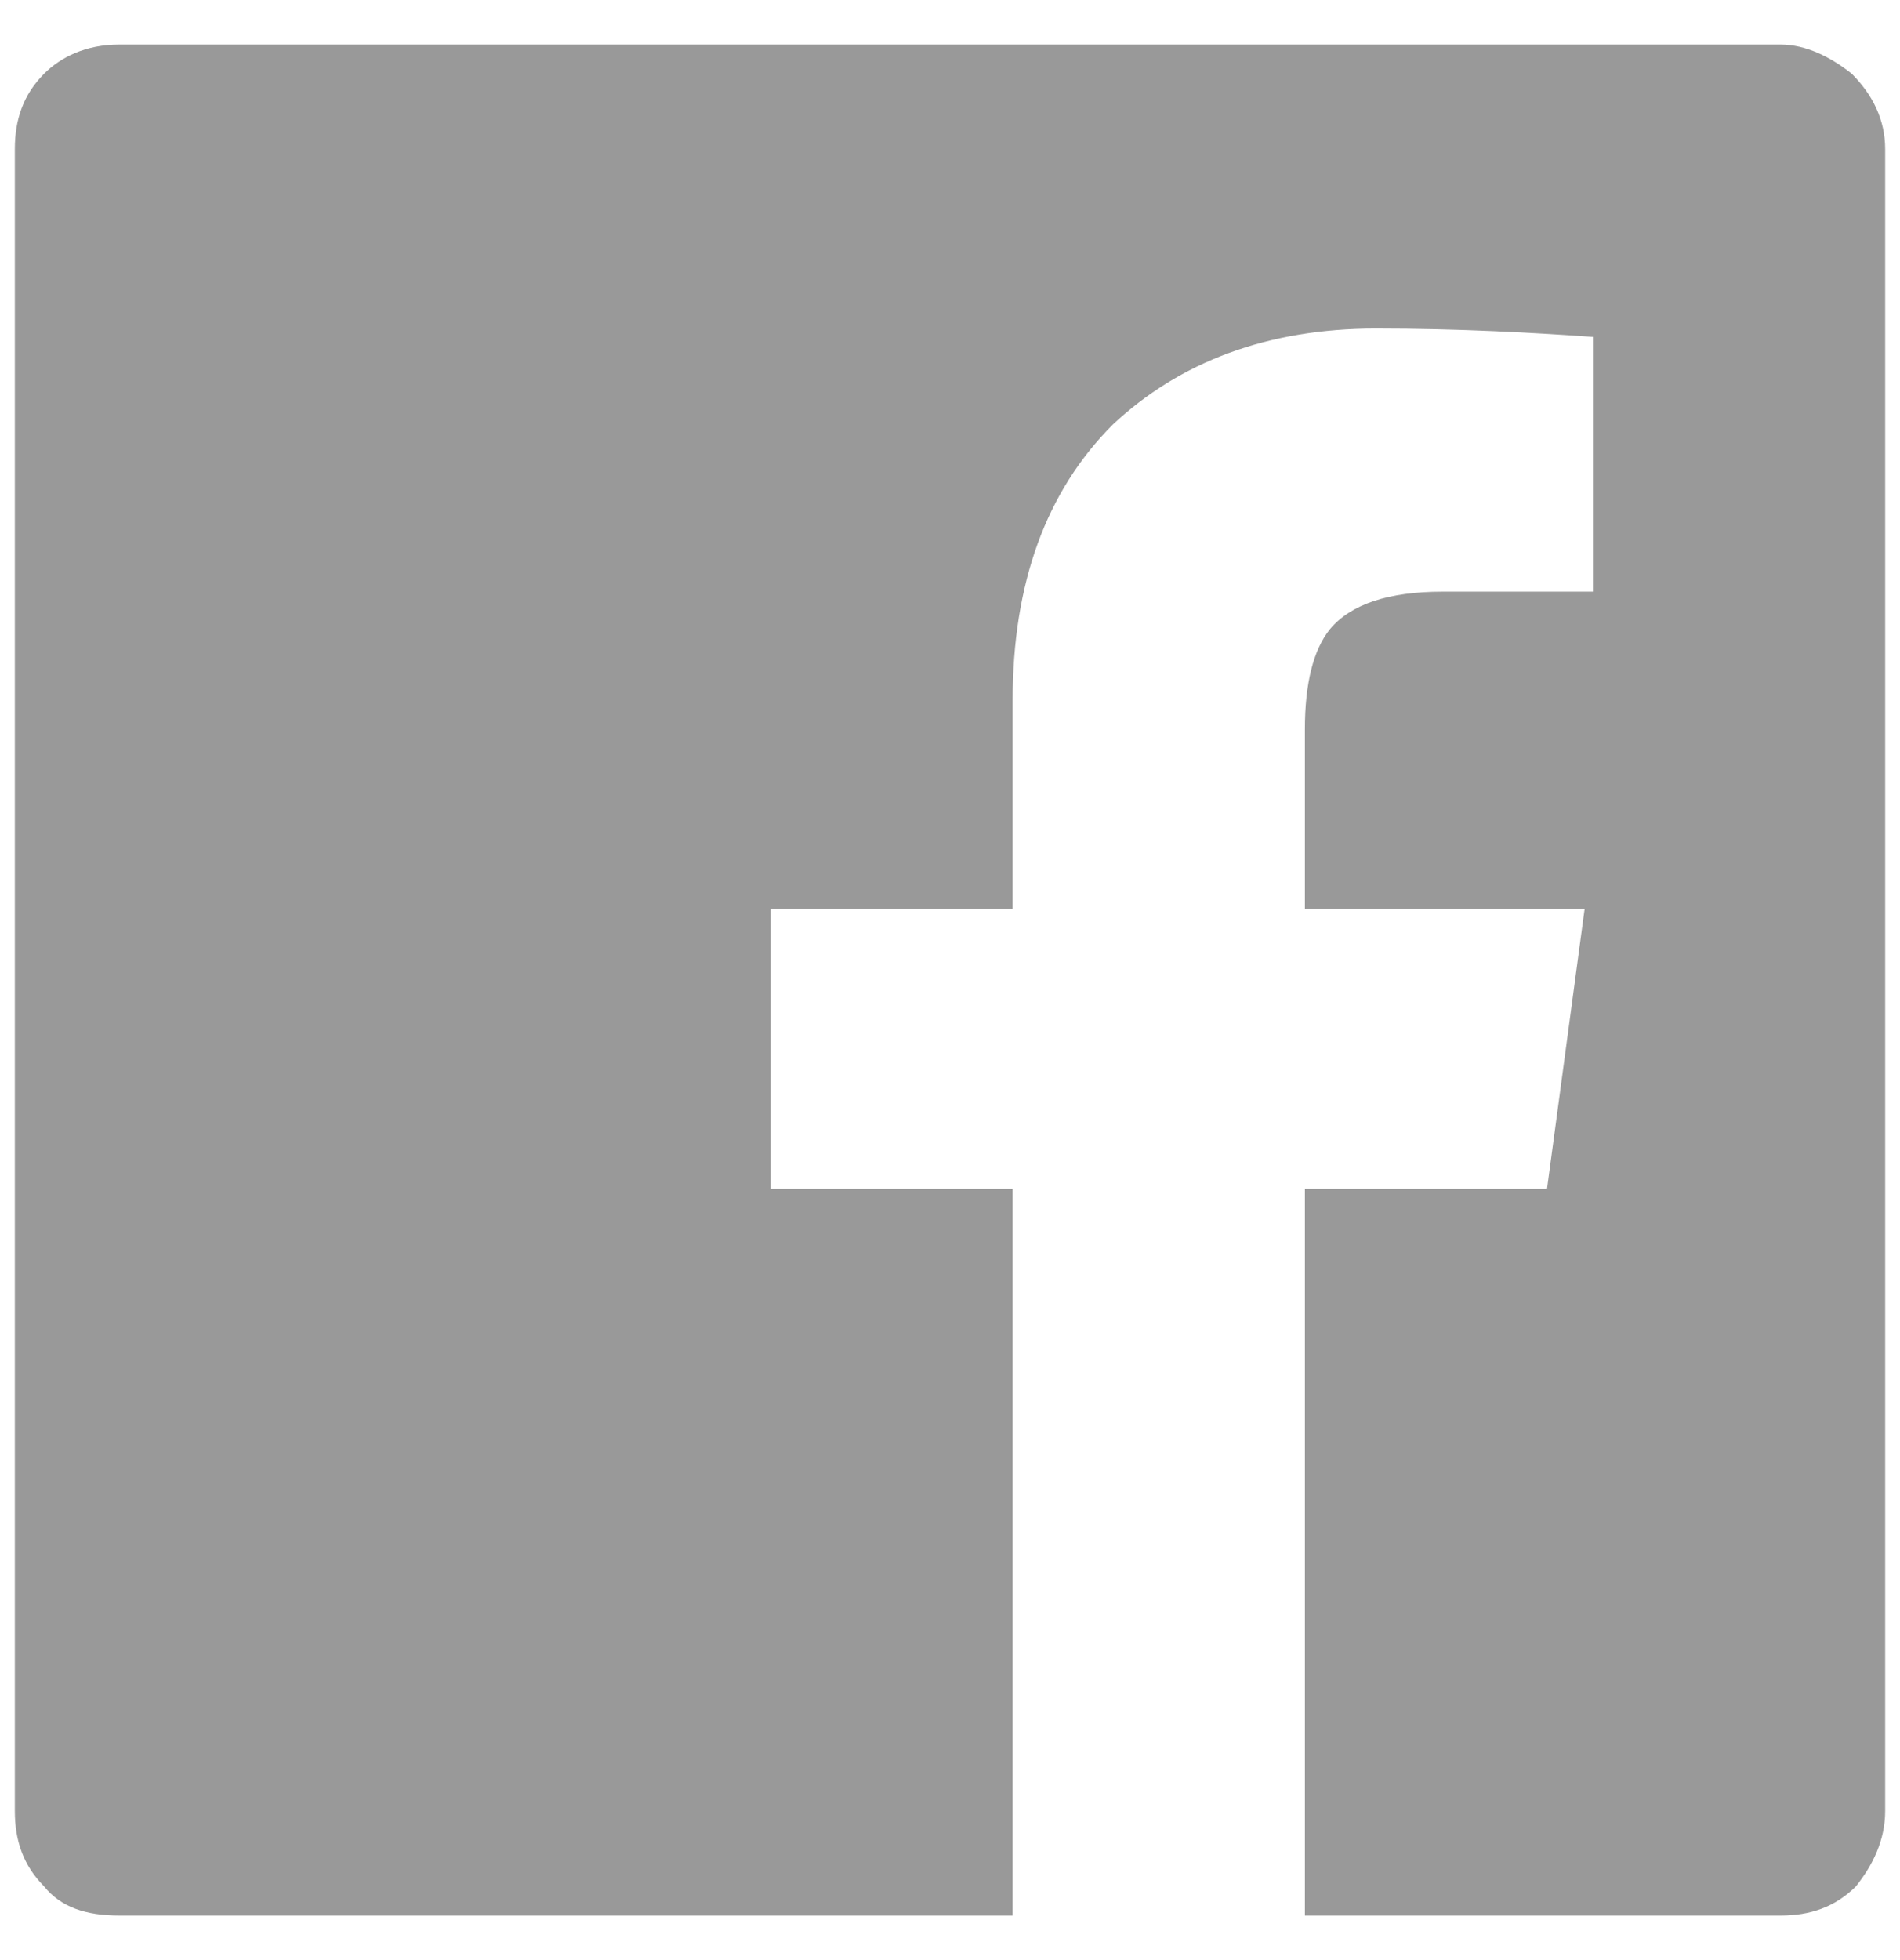 <svg width="32" height="33" viewBox="0 0 32 33" fill="none" xmlns="http://www.w3.org/2000/svg">
<path d="M31.75 2.508C31.75 2.016 31.539 1.594 31.188 1.242C30.836 0.961 30.414 0.75 29.992 0.75H2.008C1.445 0.75 1.023 0.961 0.742 1.242C0.391 1.594 0.25 2.016 0.25 2.508V30.492C0.25 30.984 0.391 31.406 0.742 31.758C1.023 32.109 1.445 32.25 2.008 32.25H17.055V20.016H12.977V15.305H17.055V11.789C17.055 9.82 17.617 8.273 18.742 7.148C19.867 6.094 21.344 5.531 23.172 5.531C24.578 5.531 25.844 5.602 26.828 5.672V9.961H24.297C23.383 9.961 22.75 10.172 22.398 10.594C22.117 10.945 21.977 11.508 21.977 12.281V15.305H26.688L26.055 20.016H21.977V32.25H29.992C30.484 32.25 30.906 32.109 31.258 31.758C31.539 31.406 31.75 30.984 31.75 30.492V2.508Z" fill="#999999"/>
</svg>
